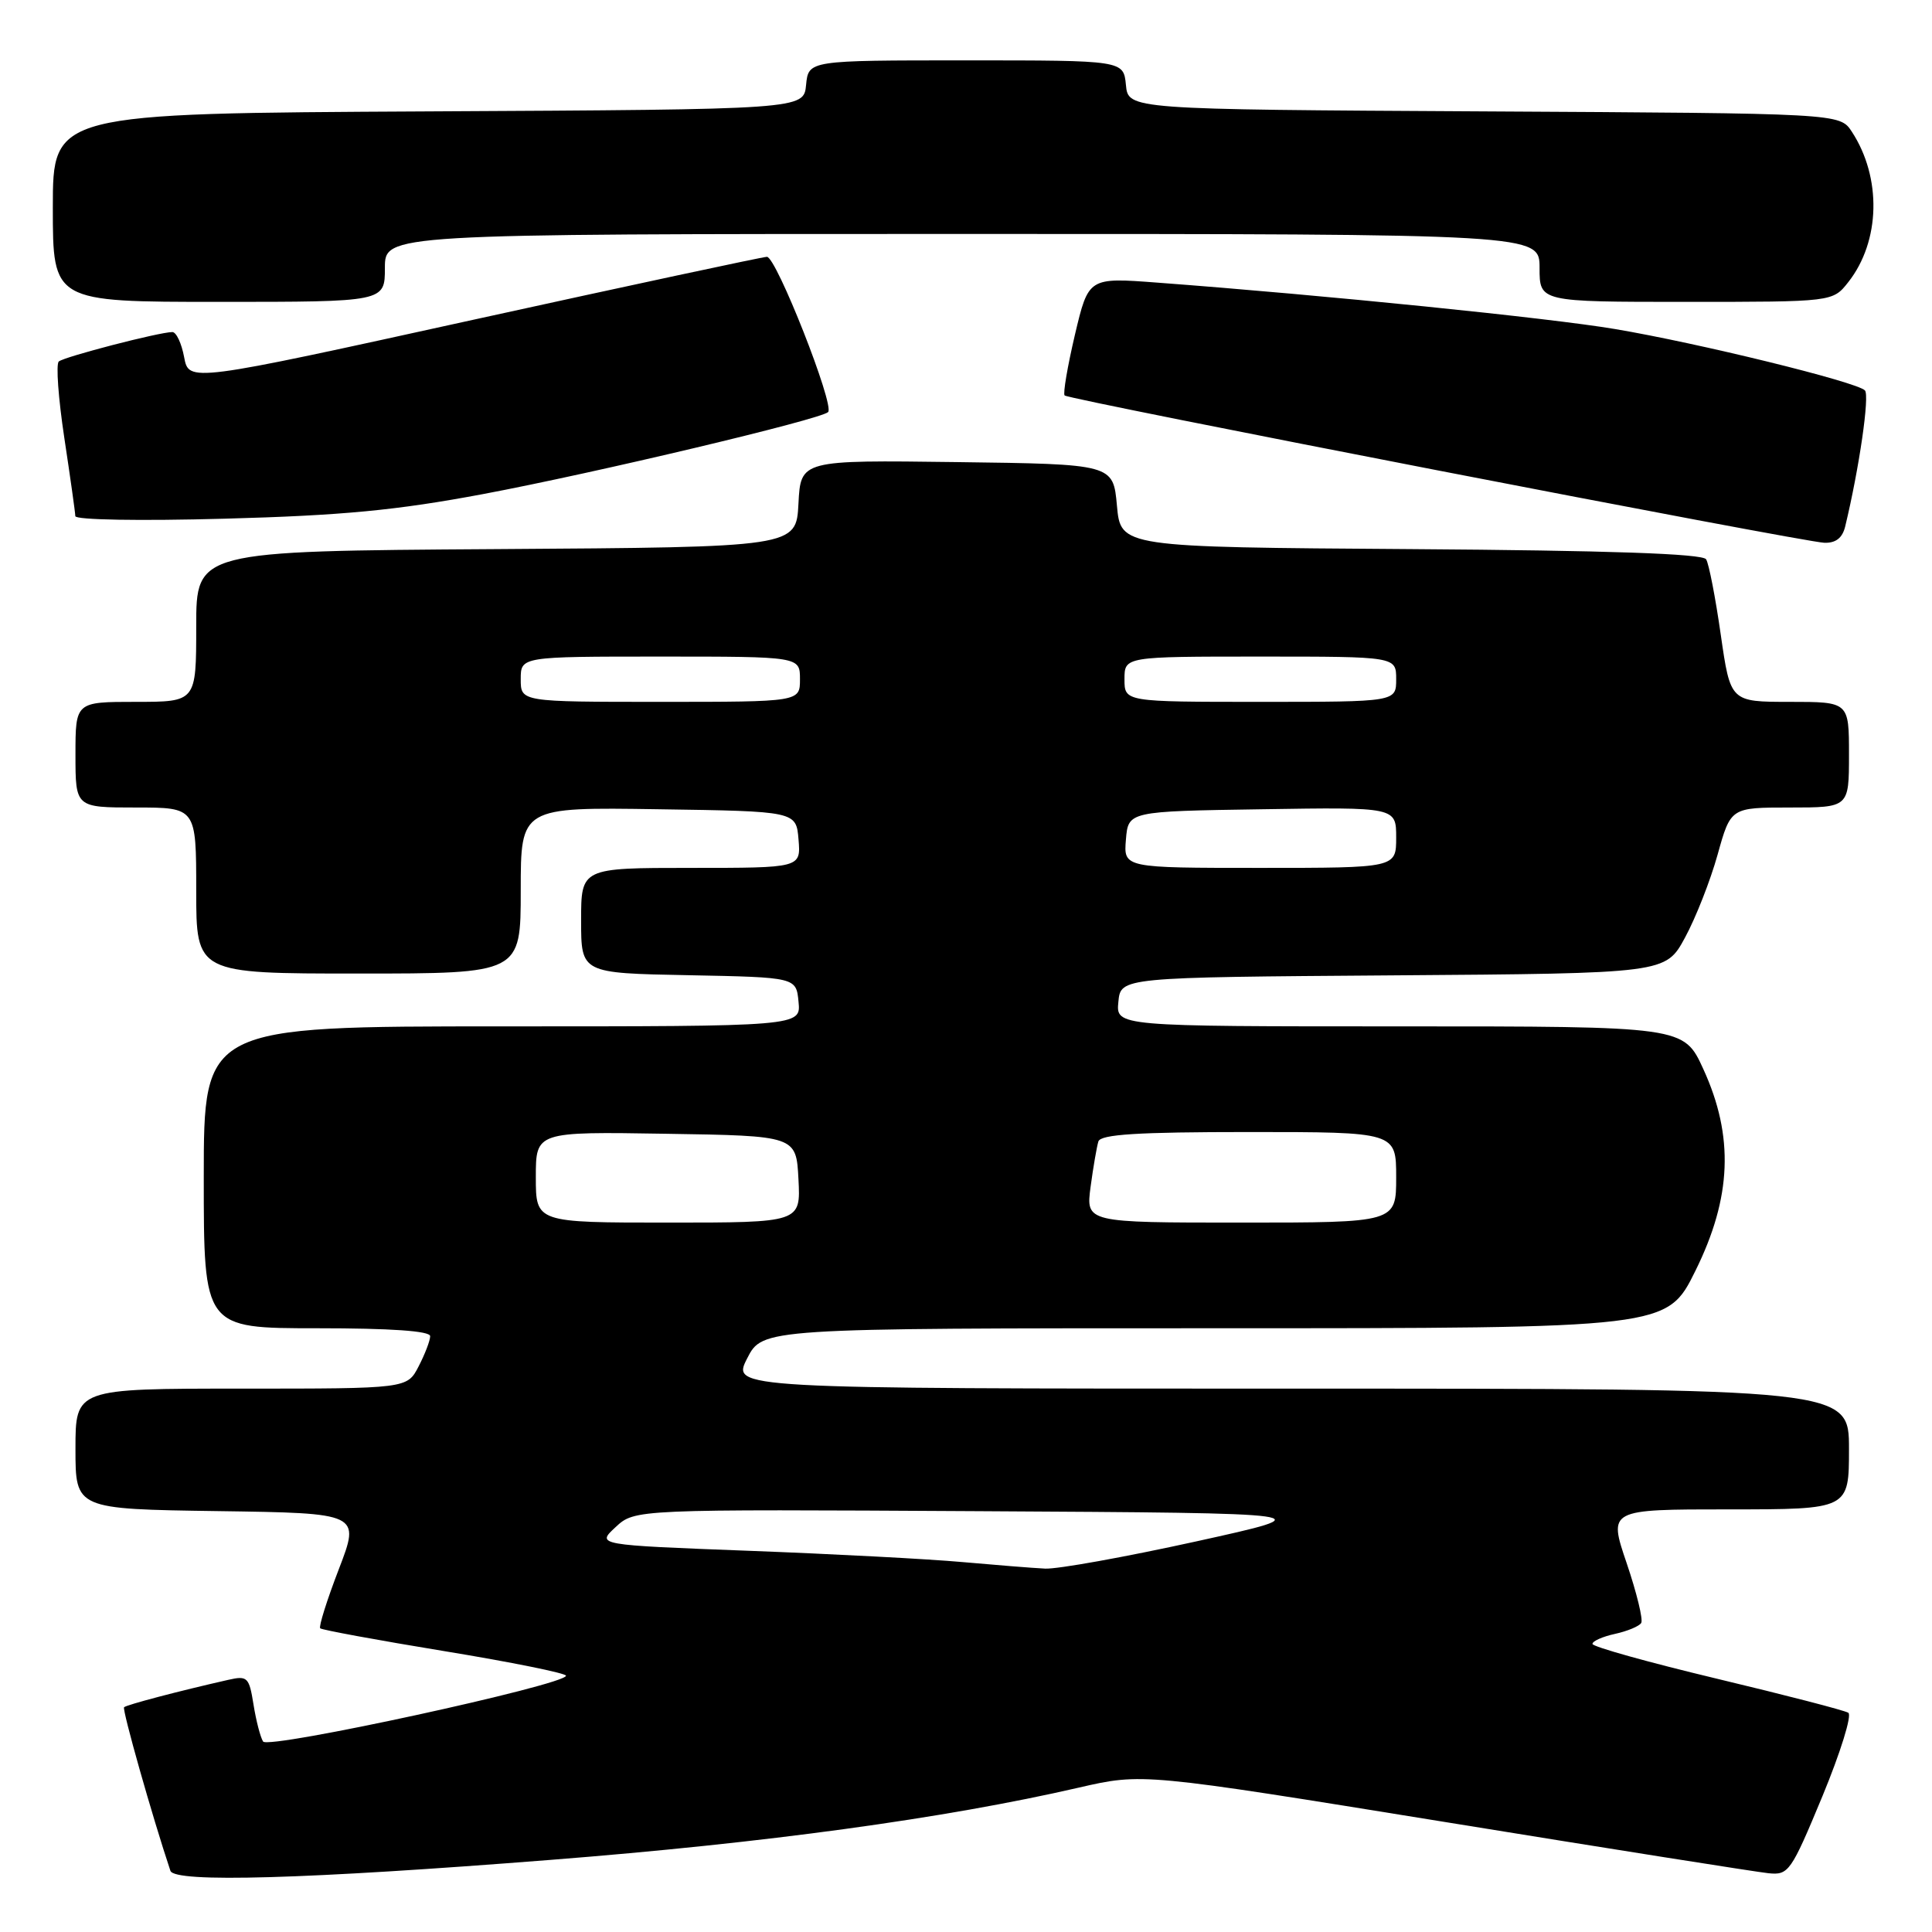 <?xml version="1.0" encoding="UTF-8" standalone="no"?>
<!DOCTYPE svg PUBLIC "-//W3C//DTD SVG 1.1//EN" "http://www.w3.org/Graphics/SVG/1.1/DTD/svg11.dtd" >
<svg xmlns="http://www.w3.org/2000/svg" xmlns:xlink="http://www.w3.org/1999/xlink" version="1.1" viewBox="0 0 256 256">
 <g >
 <path fill="currentColor"
d=" M 73.00 246.44 C 101.40 244.21 125.23 240.95 142.94 236.87 C 151.38 234.93 151.38 234.93 191.44 241.42 C 213.47 245.00 232.77 248.05 234.31 248.21 C 237.00 248.49 237.31 248.05 241.48 238.01 C 243.87 232.23 245.42 227.26 244.91 226.95 C 244.41 226.63 236.58 224.61 227.51 222.44 C 218.44 220.27 211.02 218.20 211.01 217.83 C 211.00 217.46 212.34 216.86 213.99 216.50 C 215.63 216.14 217.20 215.49 217.47 215.05 C 217.74 214.61 216.87 211.04 215.54 207.12 C 213.12 200.00 213.12 200.00 229.06 200.00 C 245.00 200.00 245.00 200.00 245.00 192.00 C 245.00 184.00 245.00 184.00 170.98 184.00 C 96.96 184.00 96.96 184.00 99.00 180.00 C 101.04 176.00 101.04 176.00 160.97 176.00 C 220.89 176.00 220.89 176.00 224.65 168.39 C 229.47 158.65 229.78 150.57 225.70 141.66 C 223.11 136.00 223.11 136.00 185.49 136.00 C 147.87 136.00 147.87 136.00 148.19 132.75 C 148.50 129.50 148.50 129.50 184.60 129.24 C 220.70 128.98 220.70 128.98 223.27 124.24 C 224.69 121.63 226.63 116.69 227.59 113.25 C 229.33 107.00 229.33 107.00 237.16 107.00 C 245.00 107.00 245.00 107.00 245.00 100.00 C 245.00 93.00 245.00 93.00 237.15 93.00 C 229.29 93.00 229.29 93.00 228.01 84.10 C 227.31 79.20 226.44 74.71 226.07 74.11 C 225.61 73.37 213.24 72.94 186.95 72.76 C 148.50 72.50 148.50 72.50 148.00 67.00 C 147.50 61.50 147.50 61.50 126.80 61.23 C 106.10 60.96 106.10 60.96 105.80 66.73 C 105.50 72.50 105.50 72.50 65.75 72.76 C 26.00 73.02 26.00 73.02 26.00 83.01 C 26.00 93.00 26.00 93.00 18.00 93.00 C 10.00 93.00 10.00 93.00 10.00 100.00 C 10.00 107.00 10.00 107.00 18.00 107.00 C 26.00 107.00 26.00 107.00 26.00 118.00 C 26.00 129.00 26.00 129.00 47.50 129.00 C 69.00 129.00 69.00 129.00 69.00 117.98 C 69.00 106.95 69.00 106.95 87.25 107.23 C 105.50 107.50 105.50 107.50 105.81 111.25 C 106.12 115.00 106.12 115.00 91.56 115.00 C 77.00 115.00 77.00 115.00 77.00 121.97 C 77.00 128.95 77.00 128.95 91.25 129.22 C 105.50 129.50 105.50 129.50 105.81 132.75 C 106.13 136.00 106.13 136.00 66.56 136.00 C 27.00 136.00 27.00 136.00 27.00 156.00 C 27.00 176.00 27.00 176.00 42.00 176.00 C 51.81 176.00 57.00 176.36 57.00 177.05 C 57.00 177.63 56.31 179.43 55.47 181.05 C 53.95 184.00 53.95 184.00 31.97 184.00 C 10.00 184.00 10.00 184.00 10.00 191.98 C 10.00 199.96 10.00 199.96 28.88 200.23 C 47.75 200.50 47.75 200.50 44.89 207.94 C 43.32 212.02 42.21 215.55 42.43 215.76 C 42.64 215.97 50.06 217.34 58.91 218.79 C 67.76 220.24 75.00 221.71 75.00 222.04 C 75.00 223.24 35.52 231.83 34.86 230.76 C 34.50 230.19 33.93 227.98 33.59 225.85 C 33.01 222.23 32.79 222.01 30.24 222.59 C 23.70 224.07 16.78 225.89 16.44 226.22 C 16.16 226.51 20.17 240.69 22.58 247.89 C 23.12 249.50 40.51 249.00 73.00 246.44 Z  M 244.50 69.75 C 246.36 62.04 247.76 52.38 247.11 51.73 C 246.01 50.60 225.09 45.47 214.00 43.60 C 205.28 42.13 175.64 39.12 153.36 37.45 C 144.23 36.76 144.23 36.76 142.43 44.37 C 141.45 48.55 140.83 52.17 141.07 52.40 C 141.64 52.97 238.84 71.81 241.73 71.92 C 243.25 71.97 244.13 71.29 244.50 69.75 Z  M 64.00 65.47 C 78.88 62.67 108.76 55.57 109.73 54.60 C 110.62 53.71 102.85 34.00 101.62 34.03 C 101.01 34.05 83.52 37.80 62.76 42.36 C 25.03 50.66 25.03 50.66 24.40 47.33 C 24.06 45.50 23.36 44.00 22.84 44.00 C 21.13 44.00 8.51 47.27 7.79 47.90 C 7.40 48.24 7.73 52.79 8.52 58.01 C 9.31 63.23 9.97 67.90 9.98 68.39 C 9.99 68.89 18.53 69.04 29.75 68.73 C 45.34 68.31 52.55 67.62 64.00 65.47 Z  M 51.00 35.50 C 51.00 31.00 51.00 31.00 127.50 31.00 C 204.00 31.00 204.00 31.00 204.00 35.50 C 204.00 40.00 204.00 40.00 223.43 40.00 C 242.85 40.00 242.85 40.00 244.91 37.38 C 249.17 31.97 249.36 23.53 245.37 17.44 C 243.78 15.02 243.78 15.02 196.64 14.76 C 149.50 14.50 149.50 14.50 149.19 11.25 C 148.87 8.00 148.87 8.00 128.00 8.00 C 107.13 8.00 107.13 8.00 106.81 11.25 C 106.50 14.50 106.50 14.50 56.75 14.76 C 7.00 15.02 7.00 15.02 7.00 27.51 C 7.00 40.00 7.00 40.00 29.00 40.00 C 51.00 40.00 51.00 40.00 51.00 35.50 Z  M 127.50 206.98 C 123.10 206.58 110.39 205.91 99.26 205.49 C 79.01 204.72 79.01 204.72 81.57 202.35 C 84.12 199.98 84.12 199.98 129.80 200.24 C 175.48 200.50 175.48 200.50 158.48 204.25 C 149.12 206.31 140.13 207.93 138.49 207.85 C 136.84 207.77 131.90 207.37 127.50 206.98 Z  M 71.00 155.98 C 71.00 149.95 71.00 149.95 88.25 150.23 C 105.50 150.50 105.50 150.50 105.80 156.25 C 106.10 162.00 106.10 162.00 88.55 162.00 C 71.00 162.00 71.00 162.00 71.00 155.98 Z  M 144.51 157.25 C 144.86 154.64 145.33 151.94 145.54 151.25 C 145.84 150.31 150.72 150.00 165.47 150.00 C 185.00 150.00 185.00 150.00 185.00 156.00 C 185.00 162.00 185.00 162.00 164.44 162.00 C 143.88 162.00 143.88 162.00 144.51 157.25 Z  M 149.19 111.25 C 149.50 107.50 149.50 107.50 167.25 107.23 C 185.00 106.95 185.00 106.95 185.00 110.98 C 185.00 115.00 185.00 115.00 166.94 115.00 C 148.88 115.00 148.88 115.00 149.19 111.25 Z  M 69.00 90.00 C 69.00 87.00 69.00 87.00 87.50 87.00 C 106.00 87.00 106.00 87.00 106.00 90.00 C 106.00 93.00 106.00 93.00 87.50 93.00 C 69.00 93.00 69.00 93.00 69.00 90.00 Z  M 149.00 90.00 C 149.00 87.00 149.00 87.00 167.00 87.00 C 185.00 87.00 185.00 87.00 185.00 90.00 C 185.00 93.00 185.00 93.00 167.00 93.00 C 149.00 93.00 149.00 93.00 149.00 90.00 Z "/>
</g>
</svg>